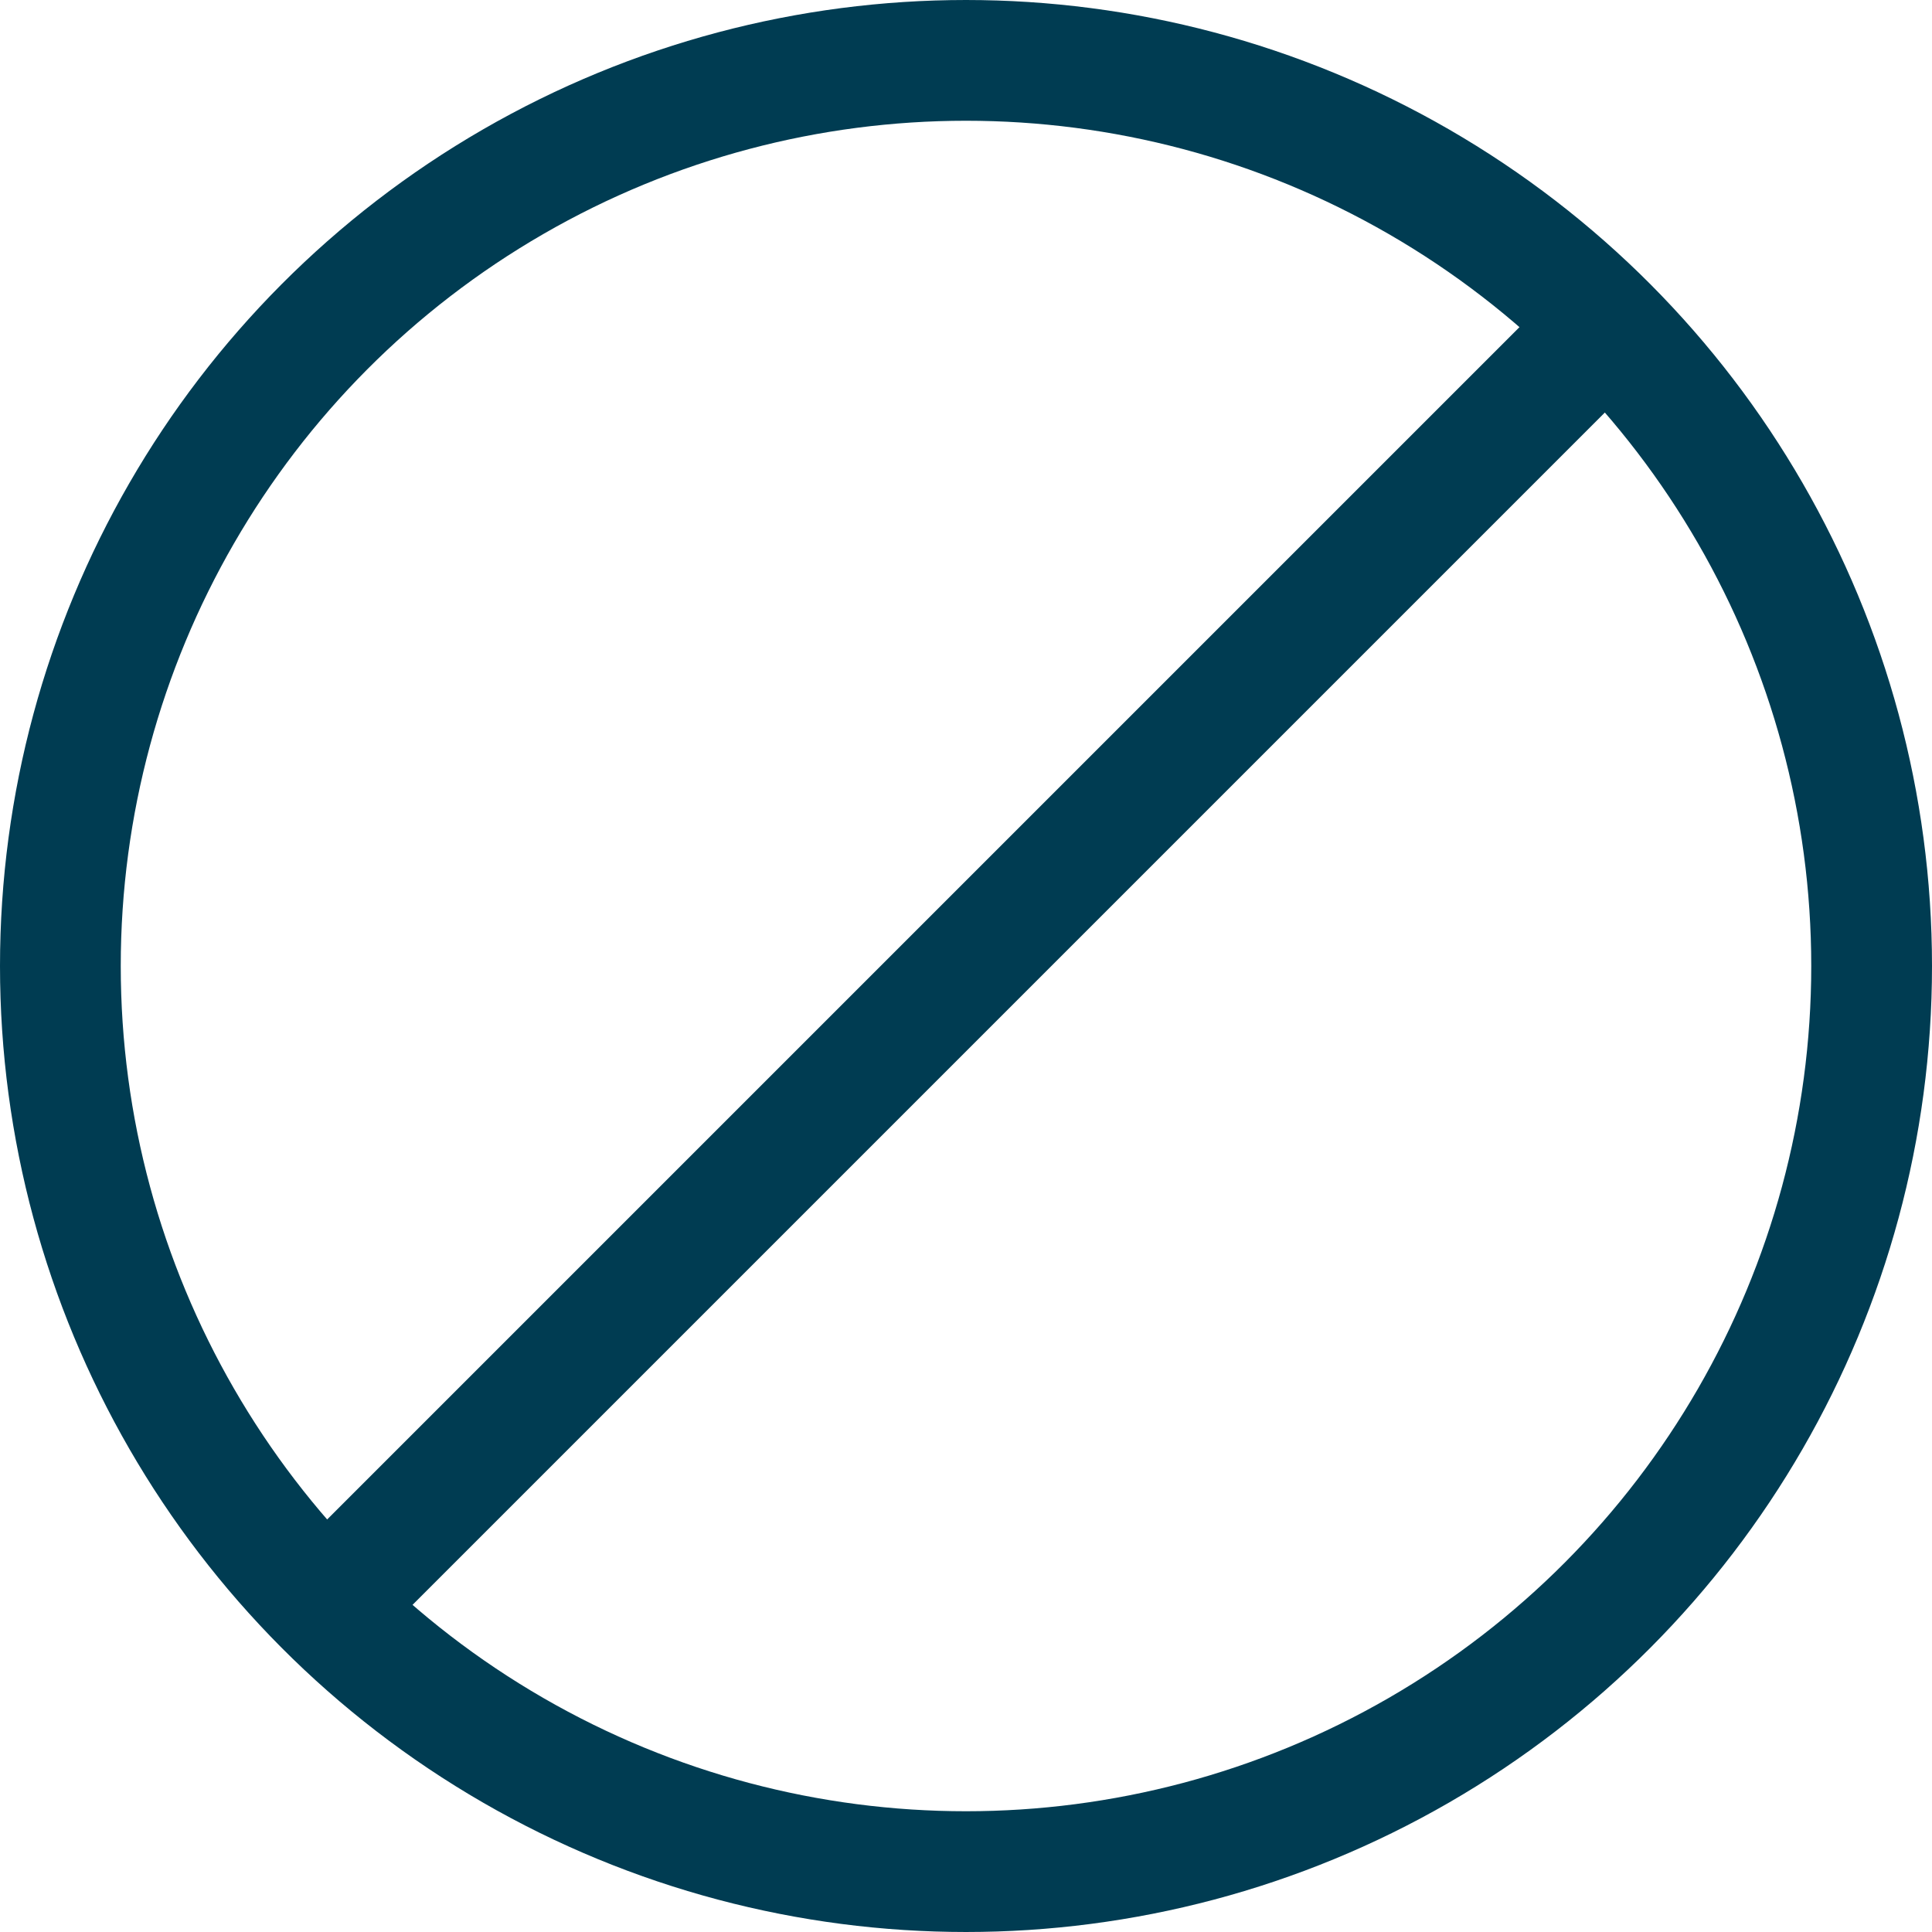 <svg xmlns="http://www.w3.org/2000/svg" class="iconic iconic-ban" width="128" height="128" viewBox="0 0 128 128">
  <g class="iconic-metadata">
    <title>Ban</title>
  </g>
  <g class="iconic-ban-lg iconic-container iconic-lg" data-width="128" data-height="128" display="inline">
    <path stroke="#003C52" stroke-width="8" class="iconic-ban-strike iconic-property-accent iconic-property-stroke" d="M107.841 20.159l-87.674 87.674" fill="none" />
    <circle stroke="#003C52" stroke-width="8" cx="64" cy="64" r="60" class="iconic-ban-circle iconic-property-stroke" fill="none" />
  </g>
  <g class="iconic-ban-md iconic-container iconic-md" data-width="32" data-height="32" display="none" transform="scale(4)">
    <path stroke="#003C52" stroke-width="3" class="iconic-ban-strike iconic-property-accent iconic-property-stroke" d="M26.59 5.41l-21.197 21.197" fill="none" />
    <circle stroke="#003C52" stroke-width="3" cx="16" cy="16" r="14.5" class="iconic-ban-circle iconic-property-stroke" fill="none" />
  </g>
  <g class="iconic-ban-sm iconic-container iconic-sm" data-width="16" data-height="16" display="none" transform="scale(8)">
    <path stroke="#003C52" stroke-width="2" stroke-linejoin="round" class="iconic-ban-strike iconic-property-accent iconic-property-stroke" d="M13 3l-10 10" fill="none" />
    <circle stroke="#003C52" stroke-width="2" stroke-linejoin="round" cx="8" cy="8" r="7" class="iconic-ban-circle iconic-property-stroke" fill="none" />
  </g>
</svg>